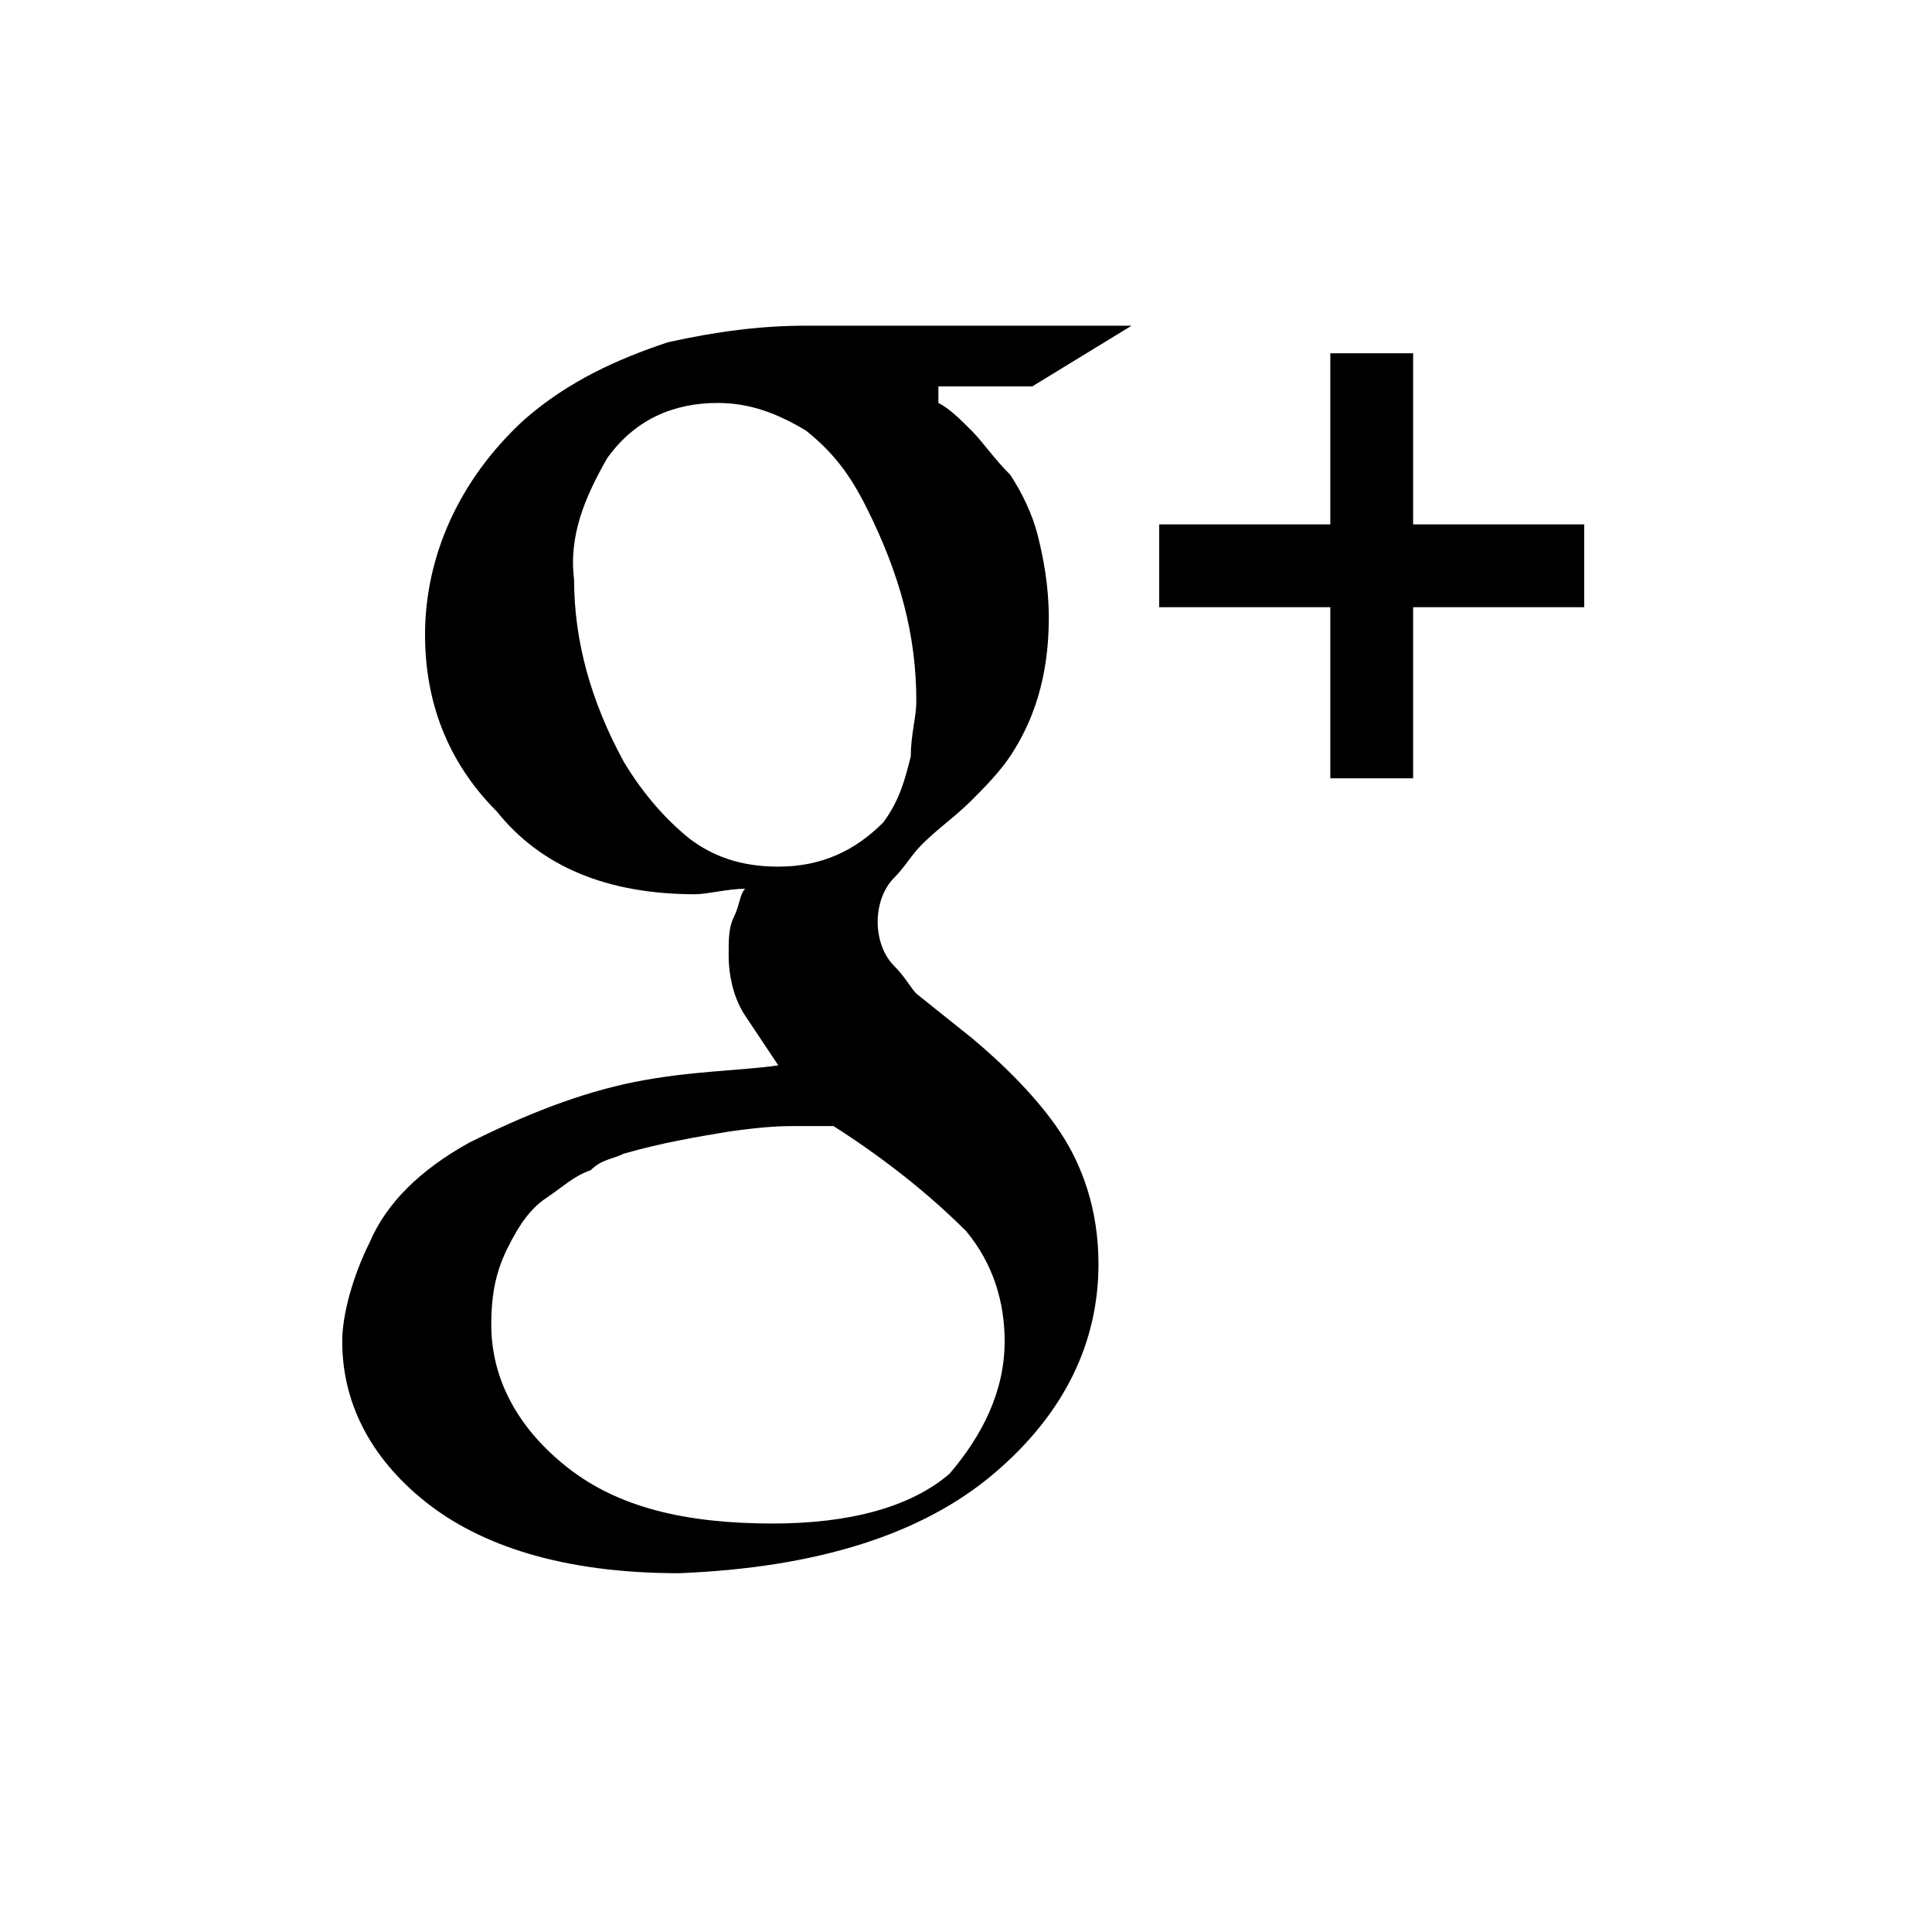 <?xml version="1.0" encoding="utf-8"?>
<!-- Generator: Adobe Illustrator 23.0.0, SVG Export Plug-In . SVG Version: 6.00 Build 0)  -->
<svg version="1.1" id="katman_1" xmlns="http://www.w3.org/2000/svg" xmlns:xlink="http://www.w3.org/1999/xlink" x="0px" y="0px"
	 viewBox="0 0 35 35" style="enable-background:new 0 0 35 35;" xml:space="preserve">
<g>
	<path d="M17,7.3c0.2,0.1,0.4,0.3,0.6,0.5c0.2,0.2,0.4,0.5,0.7,0.8c0.2,0.3,0.4,0.7,0.5,1.1c0.1,0.4,0.2,0.9,0.2,1.5
		c0,1.1-0.3,1.9-0.7,2.5c-0.2,0.3-0.5,0.6-0.7,0.8c-0.3,0.3-0.6,0.5-0.9,0.8c-0.2,0.2-0.3,0.4-0.5,0.6c-0.2,0.2-0.3,0.5-0.3,0.8
		c0,0.3,0.1,0.6,0.3,0.8c0.2,0.2,0.3,0.4,0.4,0.5l1,0.8c0.6,0.5,1.2,1.1,1.6,1.7c0.4,0.6,0.7,1.4,0.7,2.4c0,1.4-0.6,2.7-1.9,3.8
		c-1.3,1.1-3.2,1.7-5.7,1.8c-2.1,0-3.6-0.5-4.6-1.3c-1-0.8-1.5-1.8-1.5-2.9c0-0.5,0.2-1.2,0.5-1.8c0.3-0.7,0.9-1.3,1.8-1.8
		c1-0.5,2-0.9,3-1.1c1-0.2,1.9-0.2,2.6-0.3c-0.2-0.3-0.4-0.6-0.6-0.9c-0.2-0.3-0.3-0.7-0.3-1.1c0-0.3,0-0.5,0.1-0.7
		c0.1-0.2,0.1-0.4,0.2-0.5c-0.3,0-0.7,0.1-0.9,0.1c-1.6,0-2.8-0.5-3.6-1.5c-0.9-0.9-1.3-2-1.3-3.2c0-1.4,0.6-2.8,1.8-3.9
		c0.8-0.7,1.7-1.1,2.6-1.4c0.9-0.2,1.7-0.3,2.5-0.3h5.9l-1.8,1.1H17z M18.2,24.3c0-0.7-0.2-1.4-0.7-2c-0.5-0.5-1.3-1.2-2.4-1.9
		c-0.2,0-0.4,0-0.7,0c-0.2,0-0.5,0-1.2,0.1c-0.6,0.1-1.2,0.2-1.9,0.4c-0.2,0.1-0.4,0.1-0.6,0.3c-0.3,0.1-0.5,0.3-0.8,0.5
		c-0.3,0.2-0.5,0.5-0.7,0.9c-0.2,0.4-0.3,0.8-0.3,1.4c0,1,0.5,1.9,1.4,2.6c0.9,0.7,2.1,1,3.7,1c1.4,0,2.5-0.3,3.2-0.9
		C17.8,26,18.2,25.2,18.2,24.3z M14.1,15.7c0.8,0,1.4-0.3,1.9-0.8c0.3-0.4,0.4-0.8,0.5-1.2c0-0.4,0.1-0.7,0.1-1
		c0-1.2-0.3-2.3-0.9-3.5c-0.3-0.6-0.6-1-1.1-1.4c-0.5-0.3-1-0.5-1.6-0.5c-0.8,0-1.5,0.3-2,1c-0.4,0.7-0.7,1.4-0.6,2.2
		c0,1.1,0.3,2.2,0.9,3.3c0.3,0.5,0.7,1,1.2,1.4C12.9,15.5,13.4,15.7,14.1,15.7z"/>
	<polygon points="28.7,9.5 25.6,9.5 25.6,6.4 24.1,6.4 24.1,9.5 21,9.5 21,11 24.1,11 24.1,14.1 25.6,14.1 25.6,11 28.7,11 	"/>
</g>
</svg>
